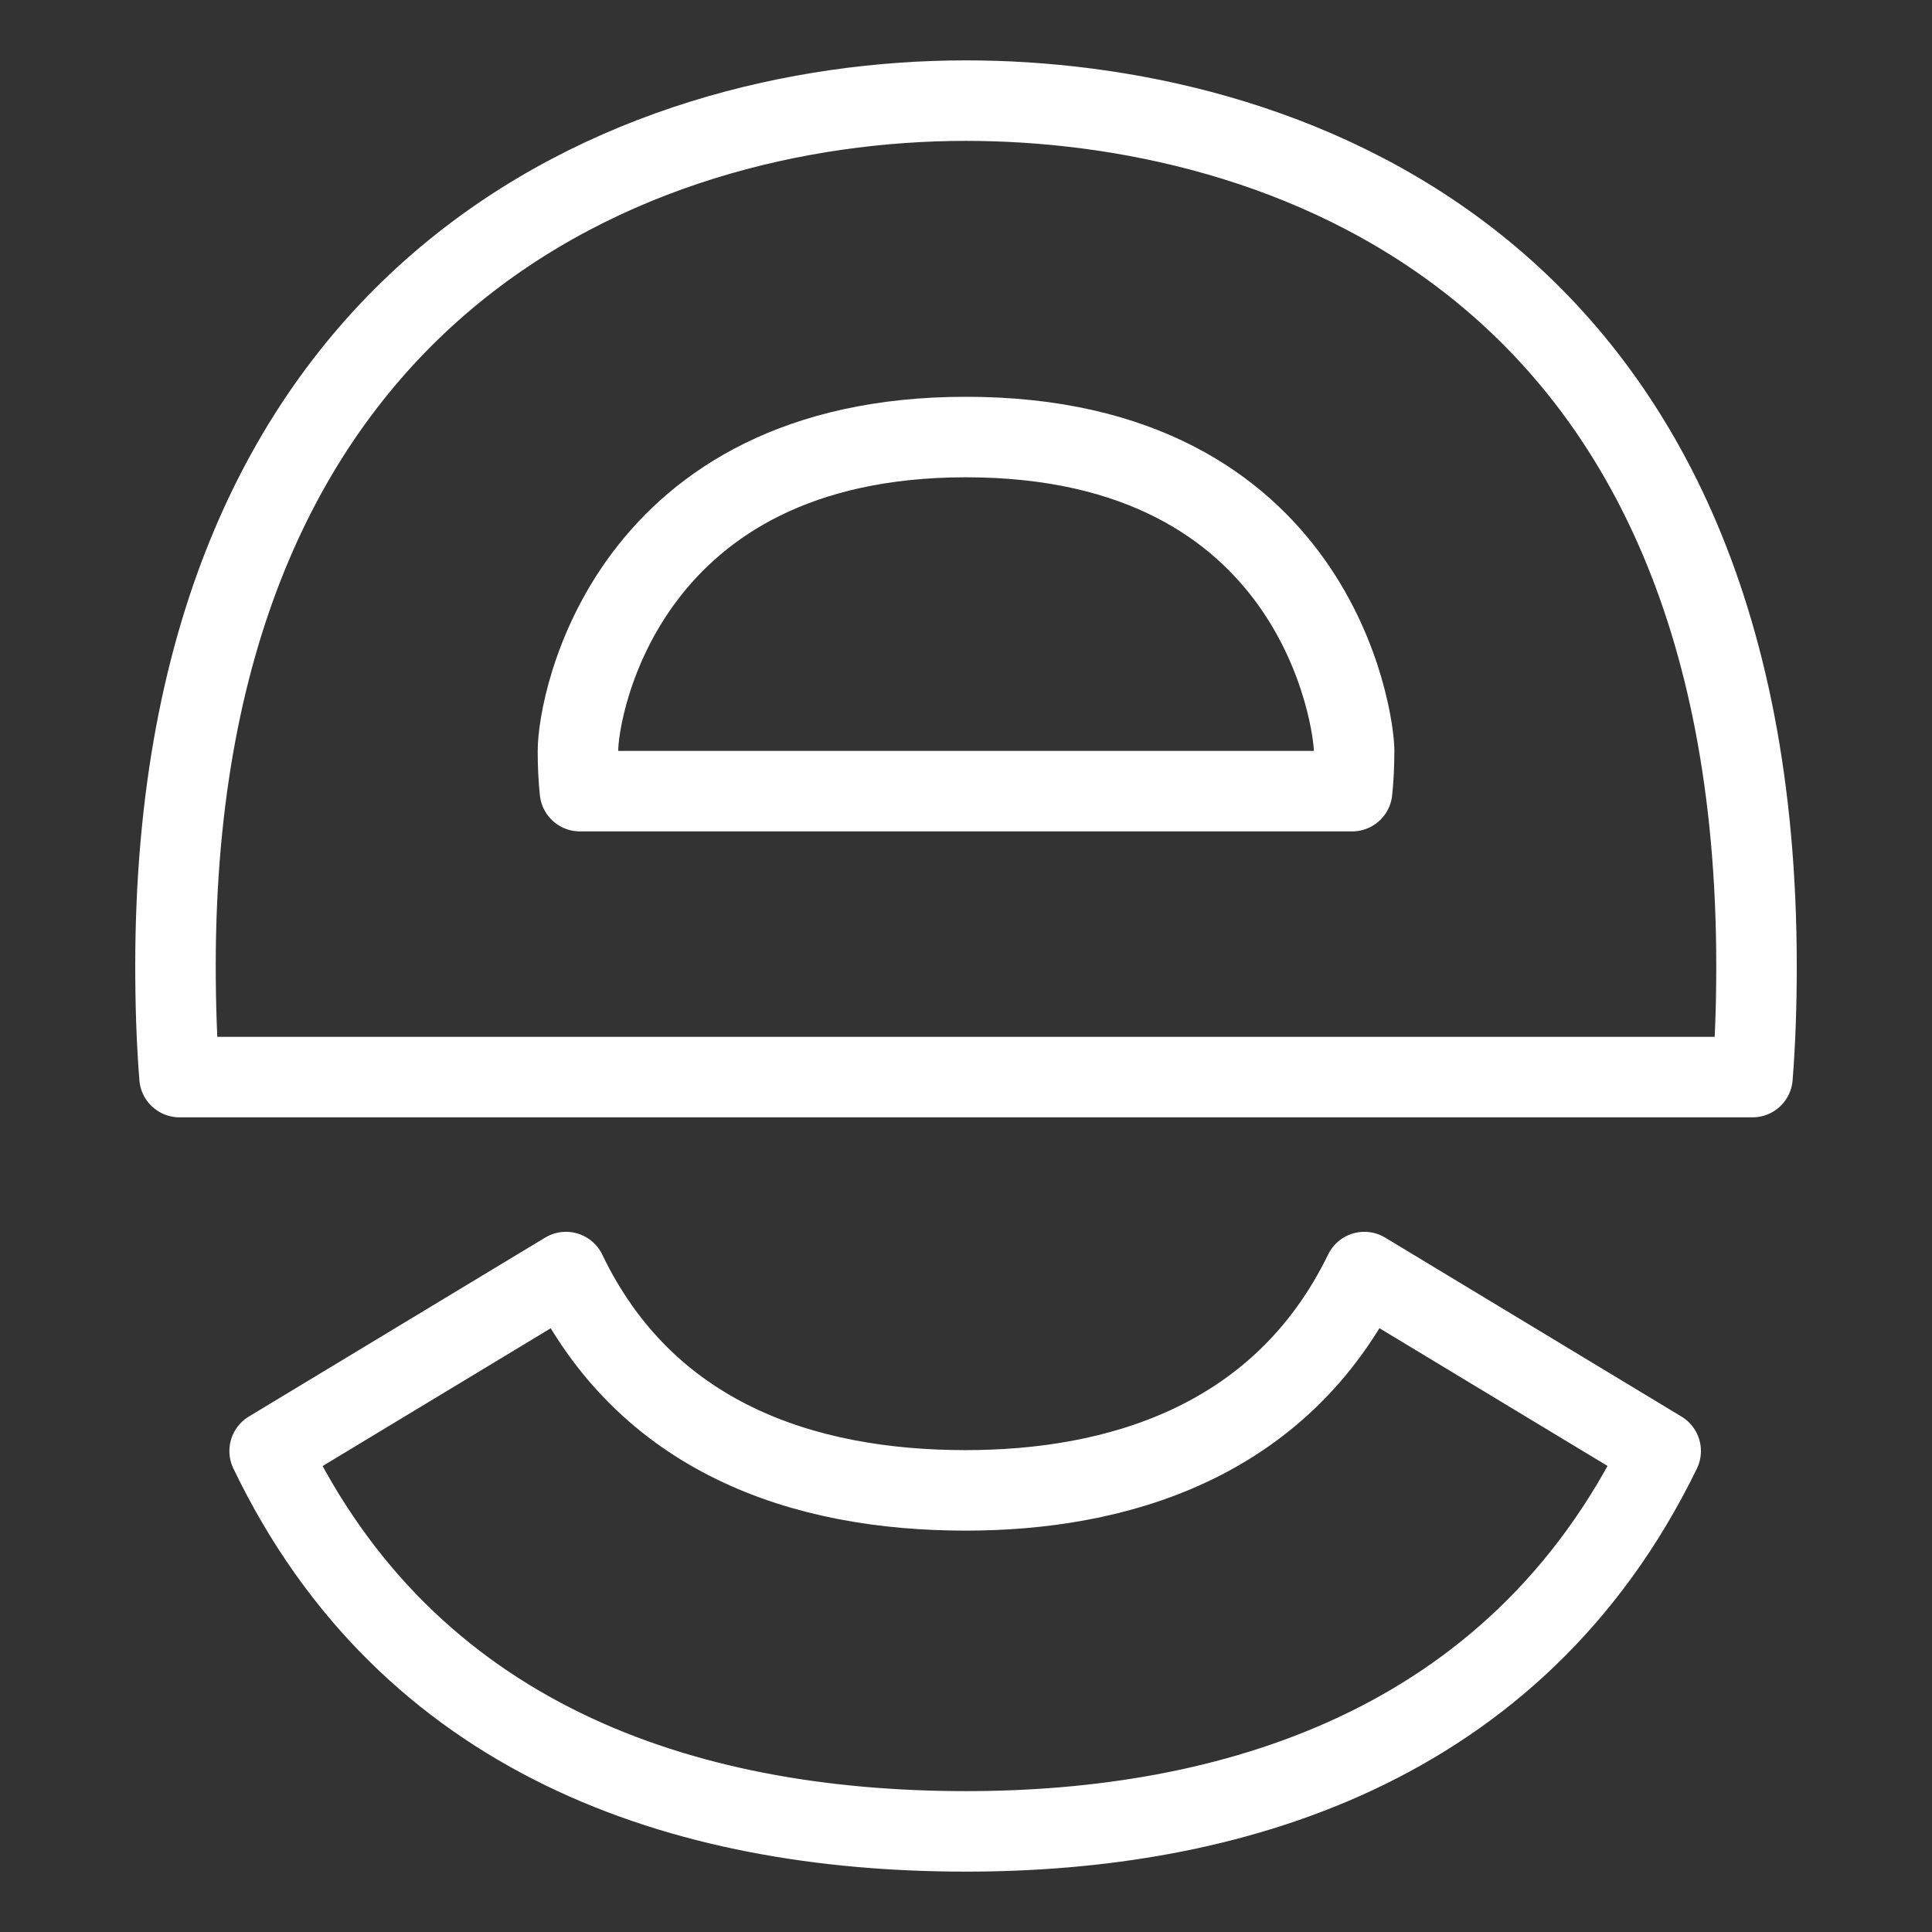 <?xml version="1.0" encoding="UTF-8"?><svg id="b" xmlns="http://www.w3.org/2000/svg" viewBox="0 0 48 48"><rect x="0" y="0" width="48" height="48" fill="#333333" stroke="none"/><defs><style>.c{stroke-width:2px;fill:none;stroke:#fff;stroke-linecap:round;stroke-linejoin:round;}</style></defs><path class="c" d="m43.64,24c0,.96-.03,1.88-.1,2.76H4.46c-.07-.88-.1-1.8-.1-2.76C4.36,7.09,15.73,2.5,24,2.5c7.55,0,19.64,3.76,19.64,21.5Z"/><path class="c" d="m33.642,18.655c0,.348-.015.682-.049,1.001H14.408c-.034-.319-.049-.653-.049-1.001,0-1.173,1.226-7.797,9.642-7.797,8.736,0,9.642,7.075,9.642,7.797Z"/><path class="c" d="m14.062,31.604c1.974,4.109,5.883,5.424,9.929,5.424,3.702,0,7.828-1.154,9.906-5.424l7.362,4.446c-3.62,7.44-10.81,9.45-17.26,9.45-7.05,0-13.86-2.29-17.3-9.45l7.362-4.446Z"/></svg>